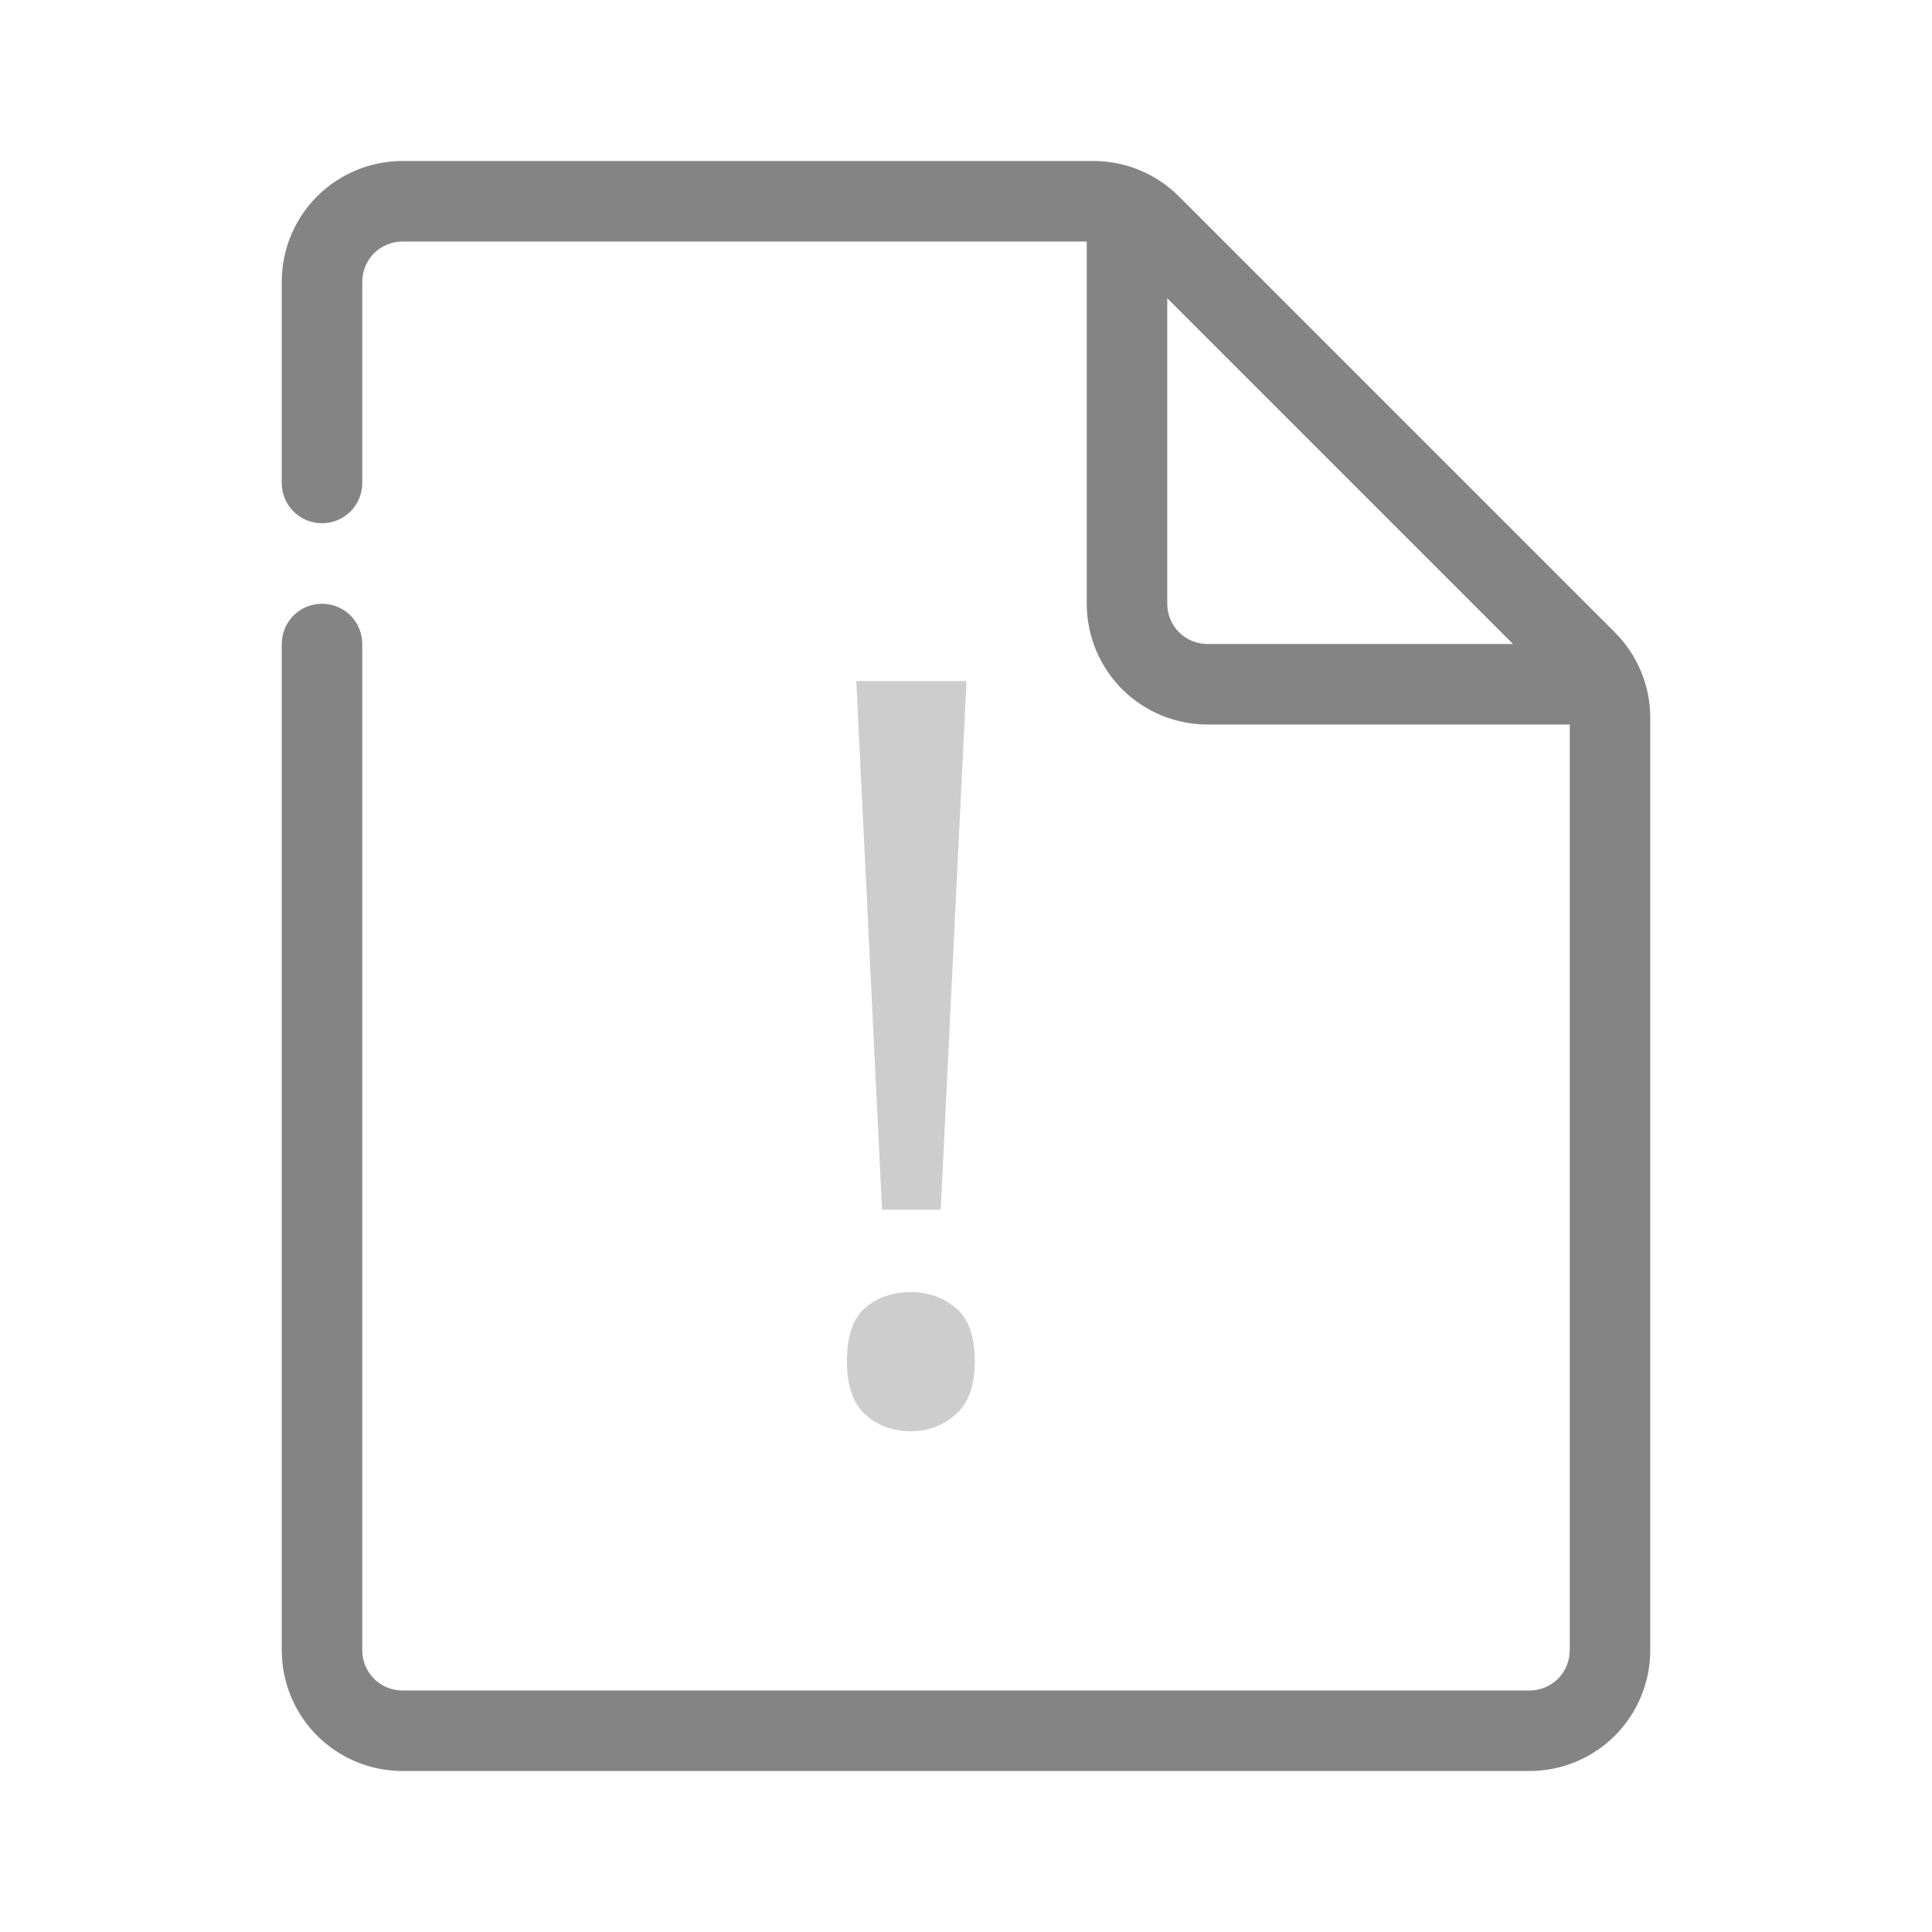 <svg width="24" height="24" viewBox="0 0 24 24" fill="none" xmlns="http://www.w3.org/2000/svg">
<path d="M20.06 7.855L14.645 2.44C14.364 2.159 13.983 2 13.585 2H5C4.602 2 4.221 2.158 3.939 2.439C3.658 2.721 3.5 3.102 3.5 3.5V6C3.5 6.133 3.553 6.26 3.646 6.354C3.74 6.447 3.867 6.5 4 6.5C4.133 6.5 4.26 6.447 4.354 6.354C4.447 6.26 4.5 6.133 4.5 6V3.5C4.5 3.367 4.553 3.24 4.646 3.146C4.74 3.053 4.867 3 5 3H13.5V7.5C13.5 7.898 13.658 8.279 13.939 8.561C14.221 8.842 14.602 9 15 9H19.5V20.5C19.5 20.633 19.447 20.76 19.354 20.854C19.26 20.947 19.133 21 19 21H5C4.867 21 4.74 20.947 4.646 20.854C4.553 20.76 4.5 20.633 4.5 20.5V8C4.5 7.867 4.447 7.74 4.354 7.646C4.26 7.553 4.133 7.5 4 7.5C3.867 7.5 3.74 7.553 3.646 7.646C3.553 7.74 3.5 7.867 3.5 8V20.5C3.5 20.898 3.658 21.279 3.939 21.561C4.221 21.842 4.602 22 5 22H19C19.398 22 19.779 21.842 20.061 21.561C20.342 21.279 20.5 20.898 20.5 20.5V8.915C20.5 8.517 20.341 8.136 20.06 7.855ZM14.5 7.5V3.705L18.795 8H15C14.867 8 14.74 7.947 14.646 7.854C14.553 7.76 14.5 7.633 14.5 7.5Z" fill="#848484"/>
<path d="M11.686 15.027H10.957L10.637 8.461H12.006L11.686 15.027ZM10.521 16.909C10.521 16.593 10.598 16.371 10.752 16.243C10.905 16.115 11.093 16.051 11.315 16.051C11.528 16.051 11.712 16.115 11.866 16.243C12.028 16.371 12.109 16.593 12.109 16.909C12.109 17.216 12.028 17.438 11.866 17.575C11.712 17.711 11.528 17.779 11.315 17.779C11.093 17.779 10.905 17.711 10.752 17.575C10.598 17.438 10.521 17.216 10.521 16.909Z" fill="#CDCDCD"/>
</svg>
